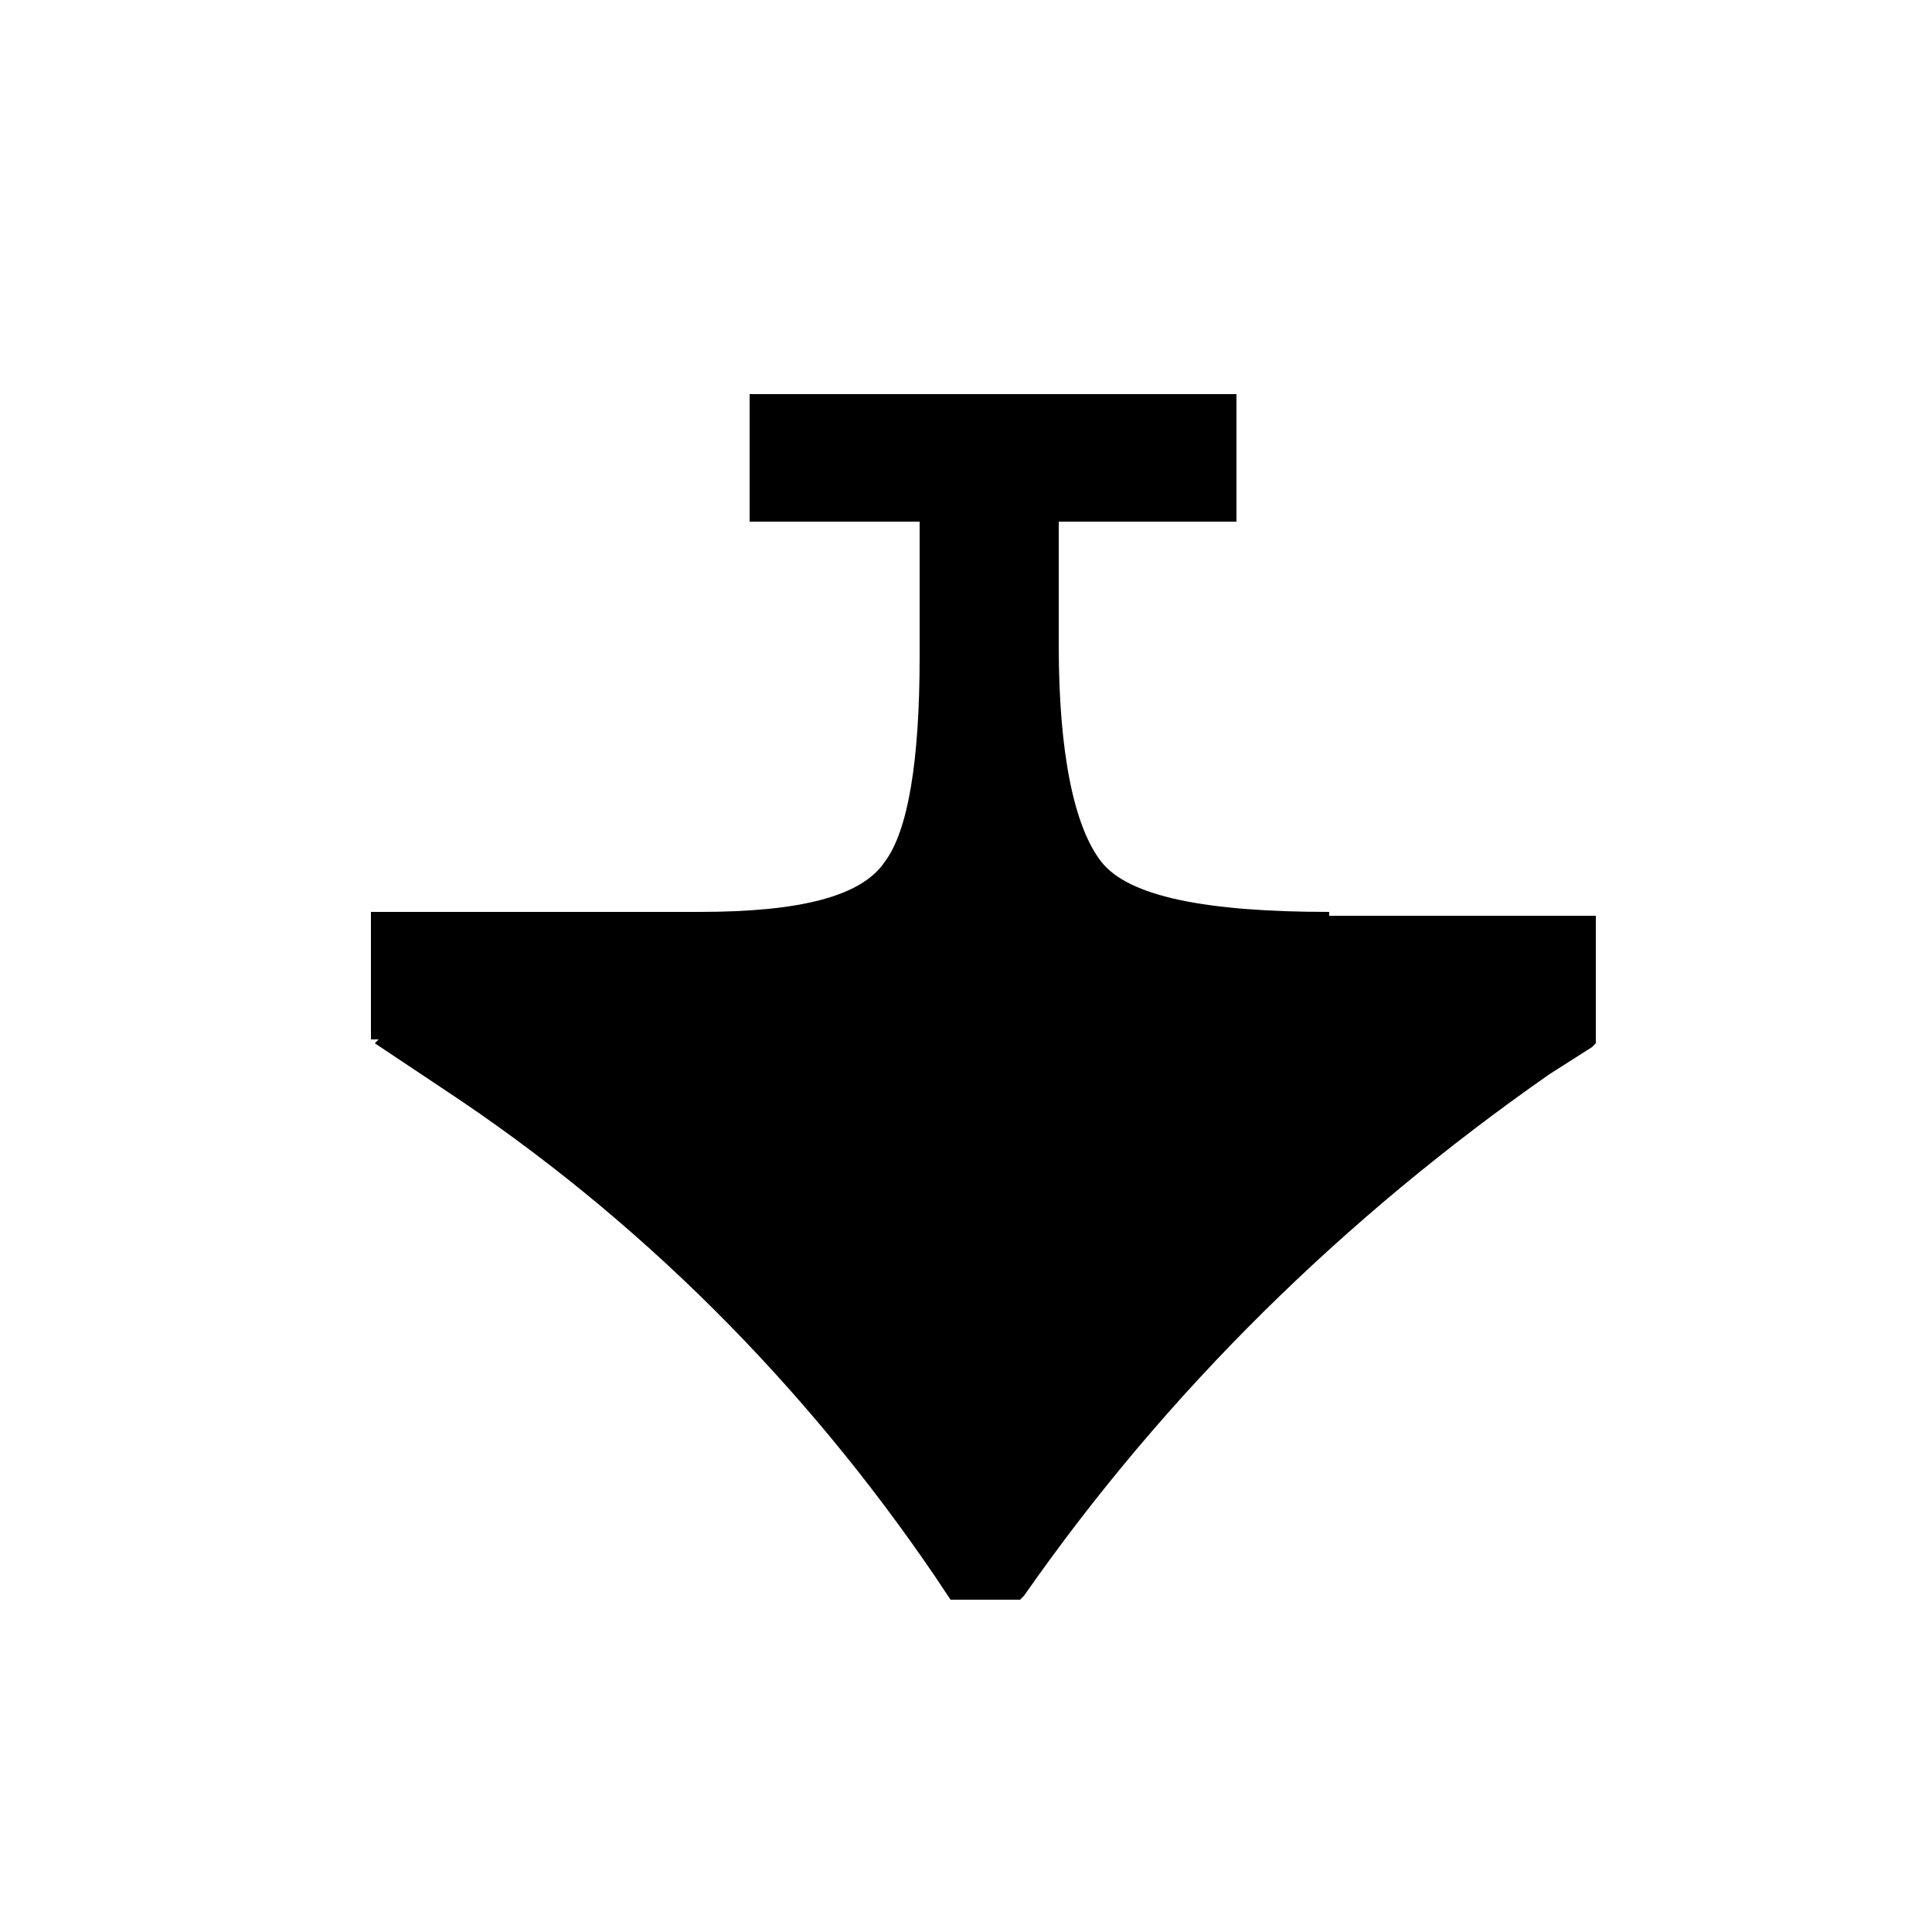 <?xml version="1.0" encoding="utf-8"?>
<!-- Generator: Adobe Illustrator 25.2.1, SVG Export Plug-In . SVG Version: 6.00 Build 0)  -->
<svg version="1.1" id="Layer_1" xmlns="http://www.w3.org/2000/svg" xmlns:xlink="http://www.w3.org/1999/xlink" x="0px" y="0px"
	 viewBox="0 0 50 50" style="enable-background:new 0 0 50 50;" xml:space="preserve">
<path d="M34.4,23.6c-3.2,0-5.2-0.4-5.9-1.3c-0.7-0.9-1.1-2.8-1.1-5.6v-3.2H32v-3.3H19.4v3.3h4.4V17c0,2.7-0.3,4.5-0.9,5.3
	c-0.6,0.9-2.2,1.3-4.8,1.3H9.6v3.3h0.2l-0.1,0.1l1.8,1.2c5,3.3,9.3,7.6,12.7,12.6l0.4,0.6h1.8l0.1-0.1c3.7-5.3,8.3-9.8,13.6-13.5
	l1.1-0.7l0.1-0.1v-3.3H34.4z"/>
</svg>
